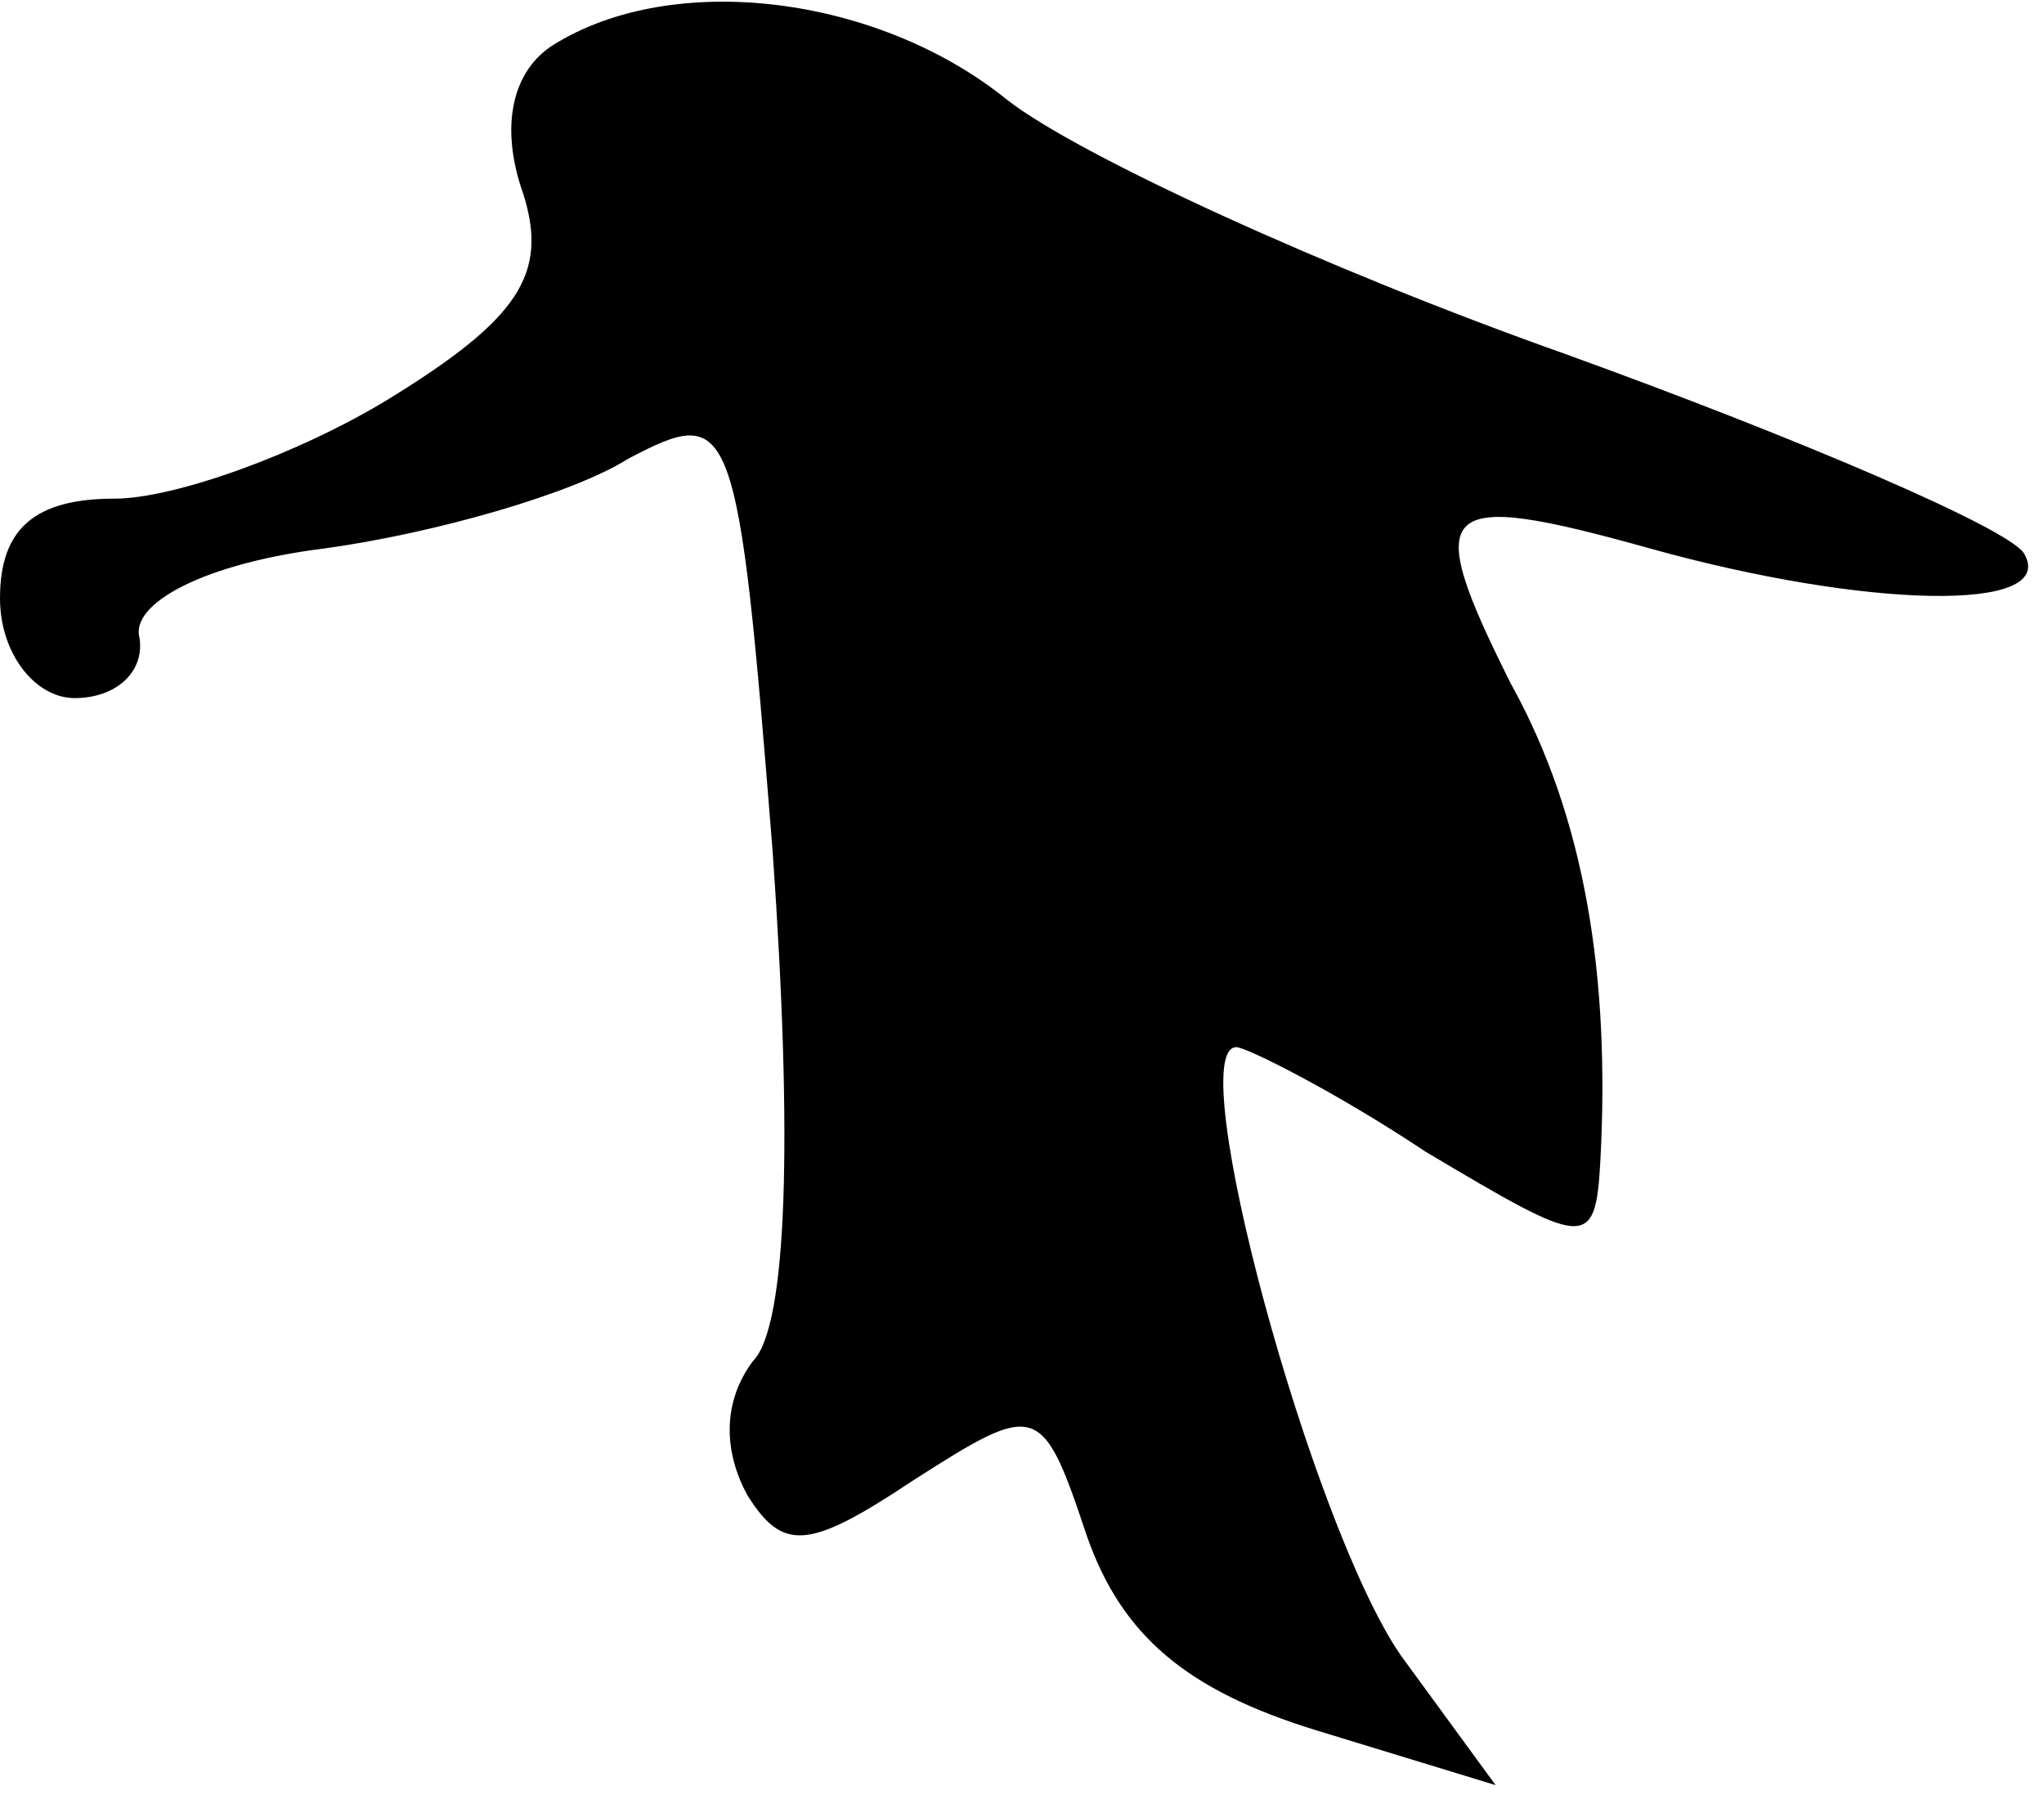 <?xml version="1.0" standalone="no"?>
<!DOCTYPE svg PUBLIC "-//W3C//DTD SVG 20010904//EN"
 "http://www.w3.org/TR/2001/REC-SVG-20010904/DTD/svg10.dtd">
<svg version="1.0" xmlns="http://www.w3.org/2000/svg"
 width="41pt" height="36pt" viewBox="0 0 41 36"
 preserveAspectRatio="xMidYMid meet">
<g transform="translate(0,36) scale(0.1,-0.1)"
fill="#000000" stroke="none">
<path fill="#000000" stroke="none" d="M111 351 c-8 -5 -11 -16 -6 -30 5 -16
-1 -25 -27 -41 -18 -11 -43 -20 -55 -20 -16 0 -23 -6 -23 -20 0 -11 7 -20 15
-20 8 0 14 5 13 12 -2 7 13 15 37 18 22 3 50 11 61 18 21 11 22 9 29 -79 4
-57 3 -95 -4 -102 -6 -8 -6 -18 -1 -27 7 -11 12 -11 33 3 25 16 26 16 35 -11
7 -20 20 -31 46 -39 l36 -11 -19 26 c-18 26 -44 122 -33 122 2 0 20 -9 38 -21
32 -19 34 -20 35 -2 2 37 -3 69 -18 96 -18 36 -15 39 28 27 43 -12 82 -13 75
-1 -3 5 -45 23 -92 40 -48 17 -98 40 -112 51 -26 21 -67 26 -91 11z"/>
</g>
</svg>
